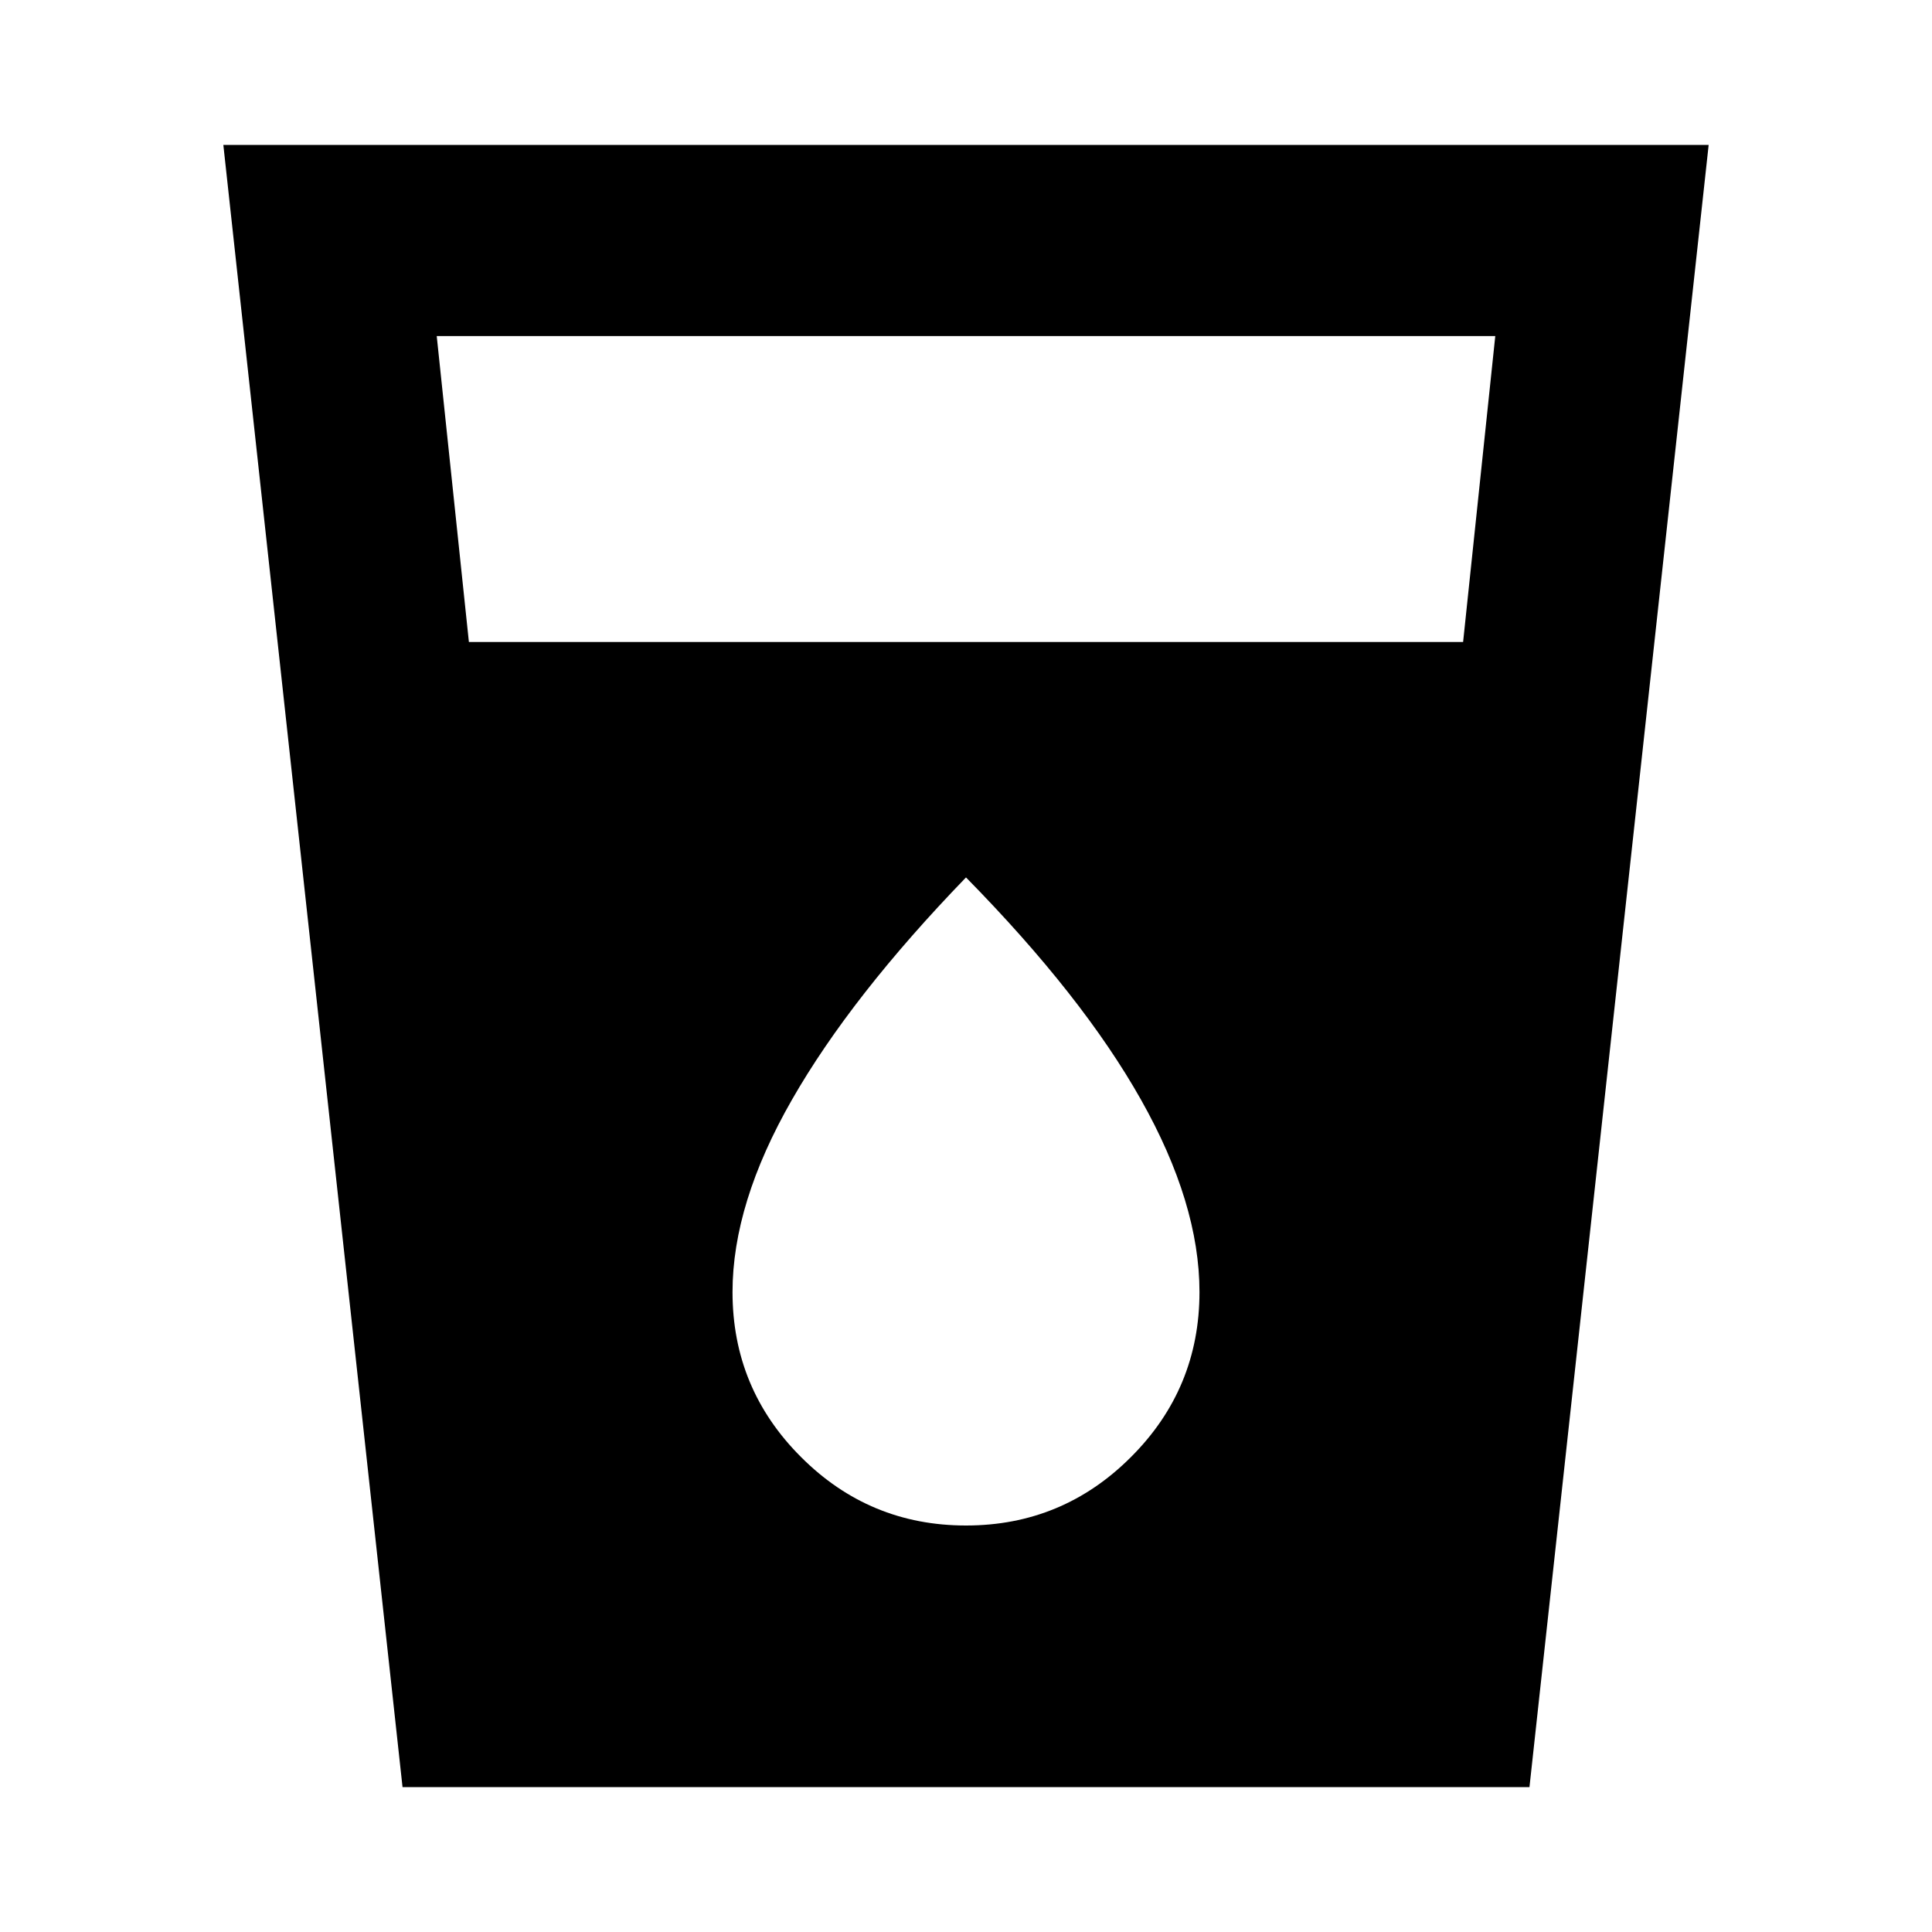 <svg xmlns="http://www.w3.org/2000/svg" height="20" width="20"><path d="m4.167 18.5-1.855-17h15.376l-1.855 17Zm.687-11.854h10.292l.333-3.167H4.521ZM10 15.792q1 0 1.708-.709.709-.708.709-1.708 0-.917-.605-1.99-.604-1.073-1.812-2.302-1.188 1.229-1.802 2.302-.615 1.073-.615 1.99 0 1 .709 1.708.708.709 1.708.709Z"/></svg>
